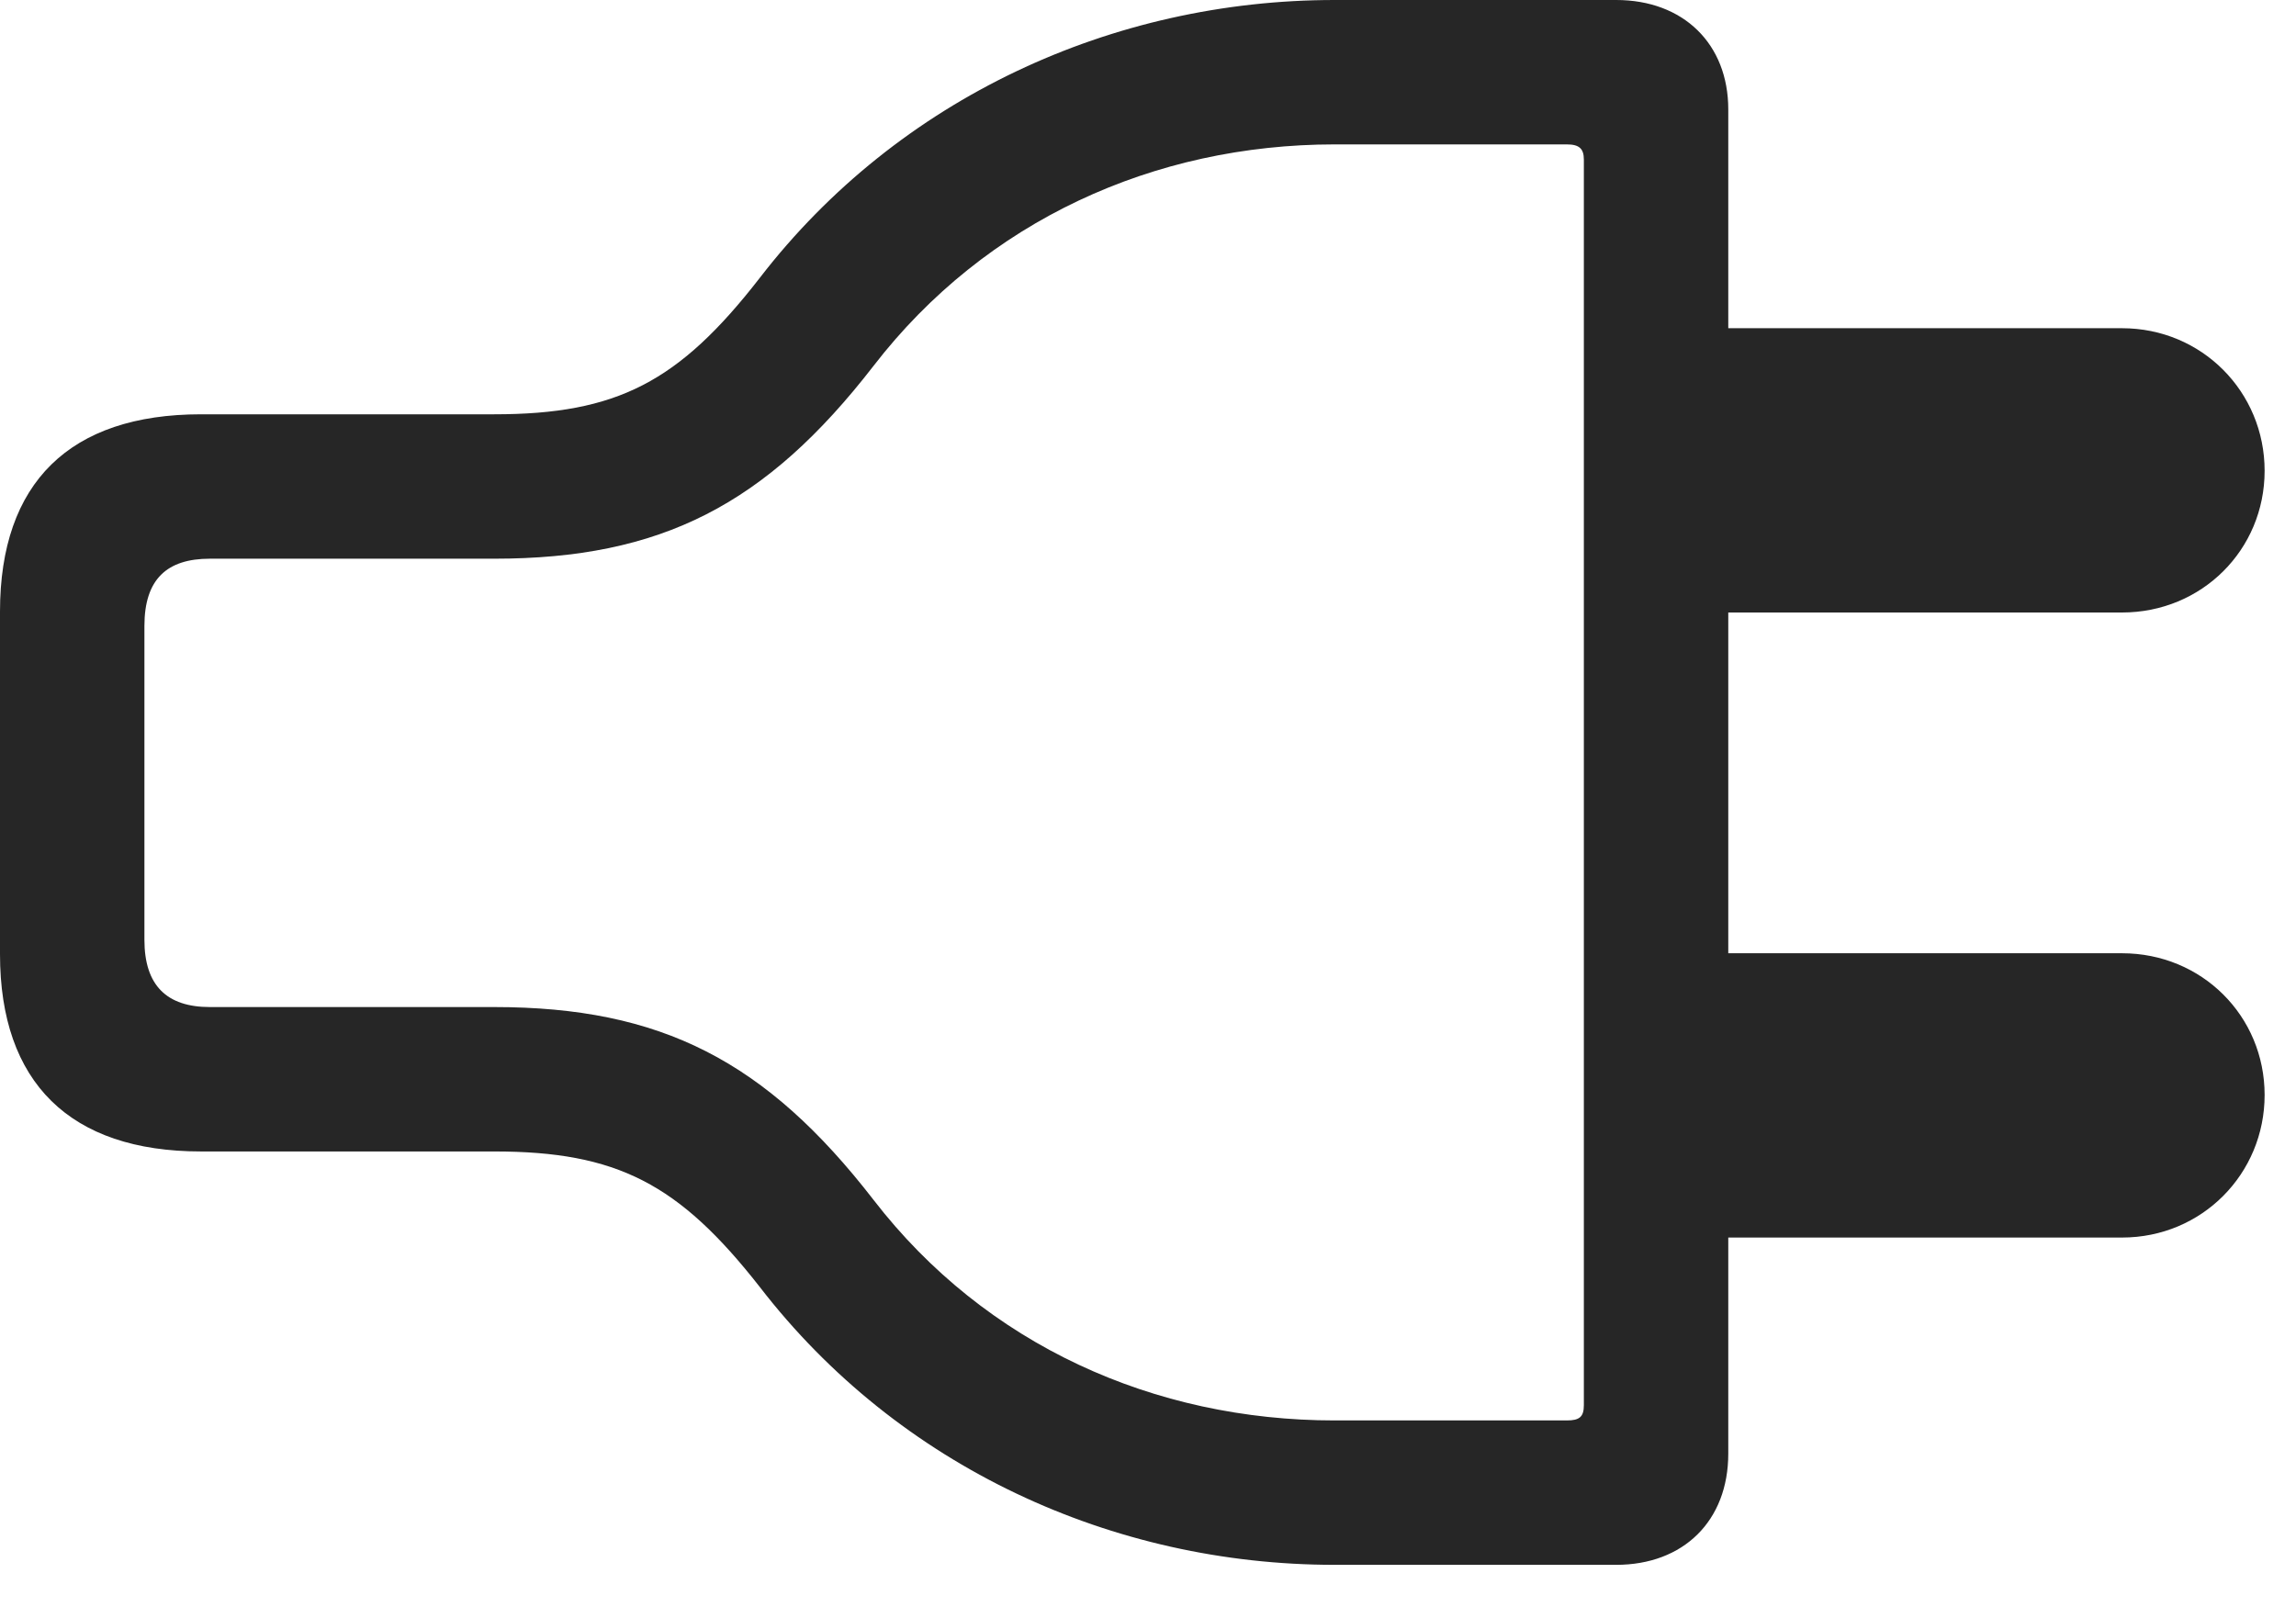 <svg width="30" height="21" viewBox="0 0 30 21" fill="none" xmlns="http://www.w3.org/2000/svg">
<path d="M0 12.469C0 14.145 0.914 15.047 2.625 15.047H6.457C8.062 15.047 8.871 15.469 9.926 16.816C11.742 19.172 14.543 20.449 17.438 20.449H21.117C21.996 20.449 22.582 19.875 22.582 18.996V1.43C22.582 0.574 21.996 0 21.117 0H17.438C14.543 0 11.742 1.277 9.926 3.633C8.871 4.992 8.062 5.414 6.457 5.414H2.625C0.914 5.414 0 6.305 0 7.992V12.469ZM1.887 12.281V8.18C1.887 7.57 2.18 7.301 2.742 7.301H6.457C8.637 7.301 10.008 6.598 11.414 4.781C12.879 2.883 15.082 1.887 17.438 1.887H20.473C20.637 1.887 20.695 1.945 20.695 2.086V18.363C20.695 18.516 20.637 18.562 20.473 18.562H17.438C15.082 18.562 12.879 17.578 11.414 15.68C10.008 13.863 8.637 13.16 6.457 13.16H2.742C2.18 13.16 1.887 12.879 1.887 12.281ZM21.34 8.004H27.727C28.77 8.004 29.59 7.184 29.59 6.152C29.59 5.121 28.77 4.289 27.727 4.289H21.34V8.004ZM21.34 16.172H27.727C28.77 16.172 29.59 15.34 29.59 14.309C29.59 13.277 28.77 12.457 27.727 12.457H21.34V16.172Z" fill="black" fill-opacity="0.85"/>
</svg>
